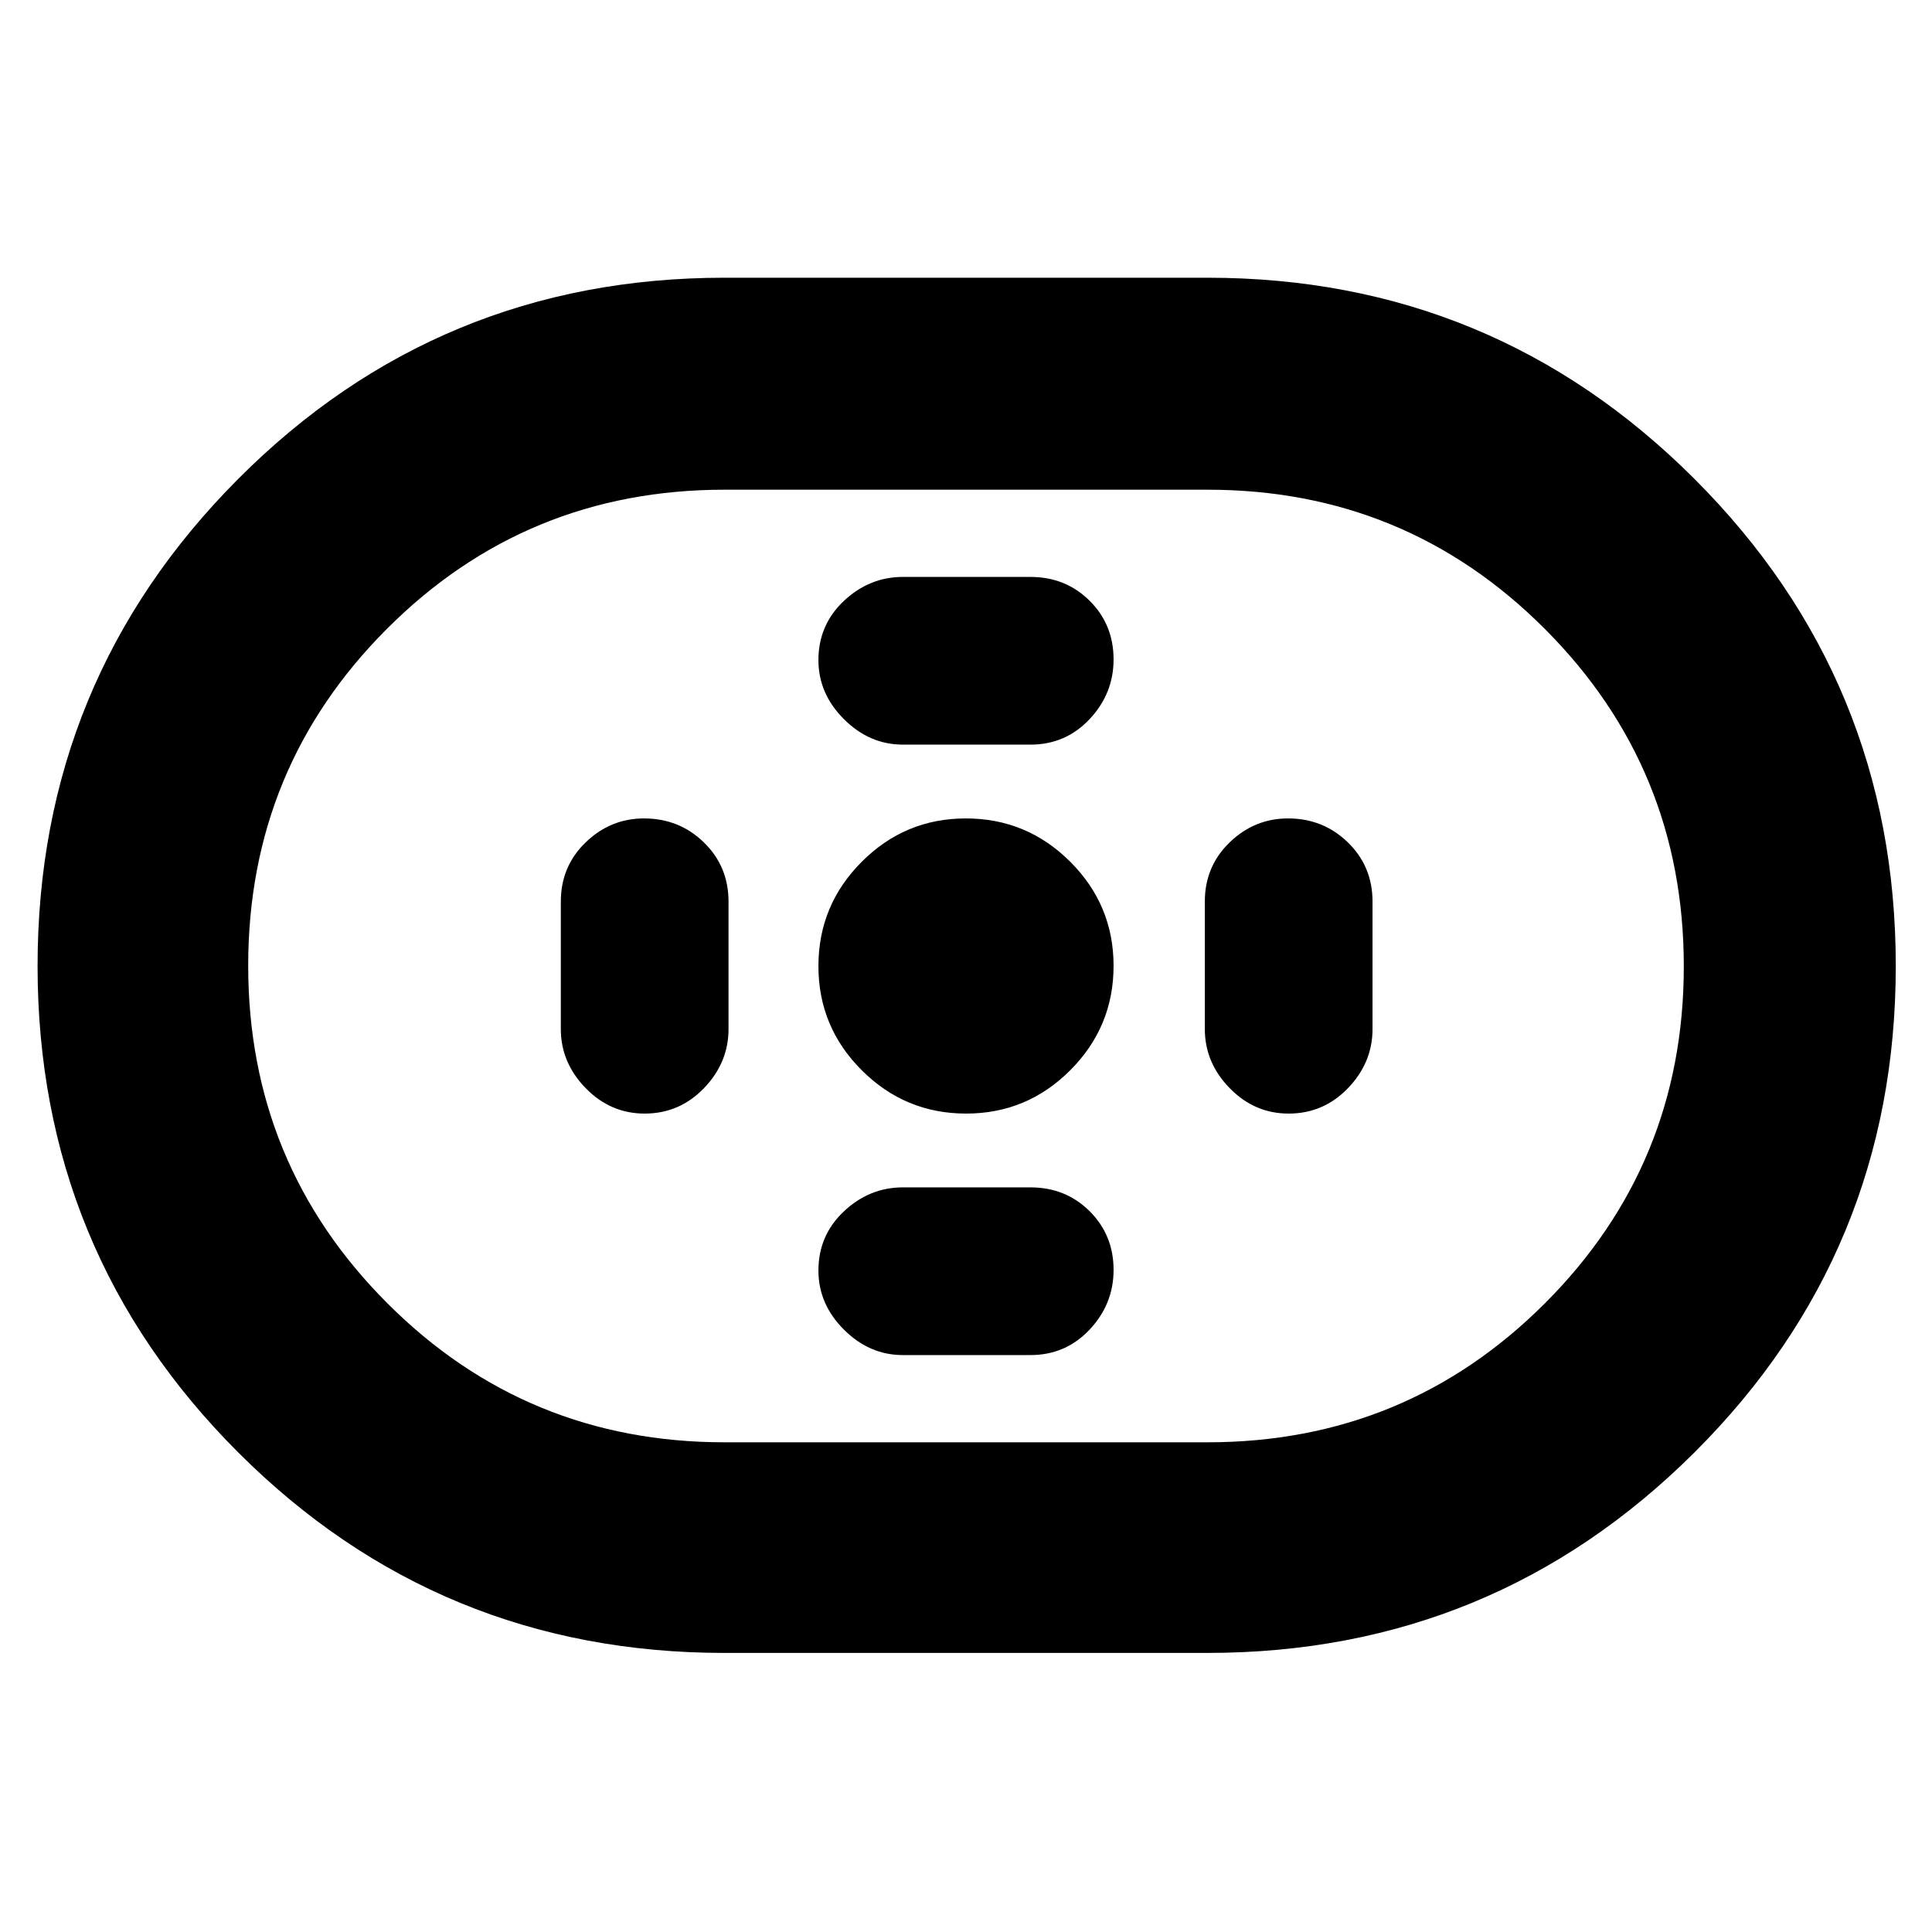 <svg xmlns="http://www.w3.org/2000/svg" height="40" viewBox="0 -960 960 960" width="40"><path d="M360-138.67q-142 0-241.67-99.66Q18.67-338 18.67-480t99.66-242Q218-822 360-822h240q142 0 242 100t100 242q0 142-100 241.67-100 99.66-242 99.66H360Zm0-104.66h240q98.56 0 167.61-69.01 69.06-69.01 69.06-167.5T767.61-647.5Q698.56-716.67 600-716.67H360q-98.56 0-167.61 69.01-69.06 69.01-69.06 167.5t69.06 167.66q69.05 69.17 167.61 69.17Zm120.06-163.34q30.27 0 51.77-21.56 21.5-21.55 21.5-51.83 0-30.27-21.56-51.77-21.55-21.5-51.83-21.5-30.27 0-51.77 21.56-21.5 21.55-21.5 51.83 0 30.27 21.56 51.77 21.55 21.5 51.83 21.5ZM448.67-590H512q17.5 0 29.42-12.67 11.91-12.66 11.91-29.66 0-17.34-11.91-29.17-11.92-11.83-29.42-11.83h-63.33q-16.67 0-29.34 11.91-12.66 11.92-12.66 29.42 0 16.67 12.66 29.33Q432-590 448.67-590Zm0 303.33H512q17.5 0 29.42-12.66Q553.33-312 553.33-329q0-17.33-11.91-29.17Q529.5-370 512-370h-63.33q-16.67 0-29.34 11.92-12.66 11.91-12.66 29.41 0 16.67 12.66 29.34 12.67 12.66 29.34 12.66Zm191.66-120q17.34 0 29.5-12.66Q682-432 682-448.67V-512q0-17.5-12.25-29.42-12.25-11.91-29.75-11.91-16.67 0-29 11.91-12.33 11.92-12.33 29.42v63.33q0 16.67 12.33 29.34 12.33 12.66 29.33 12.66Zm-320 0q17.34 0 29.5-12.66Q362-432 362-448.67V-512q0-17.5-12.25-29.42-12.25-11.91-29.75-11.91-16.67 0-29 11.91-12.33 11.92-12.33 29.42v63.33q0 16.67 12.33 29.34 12.33 12.66 29.33 12.66ZM480-480Z"/></svg>